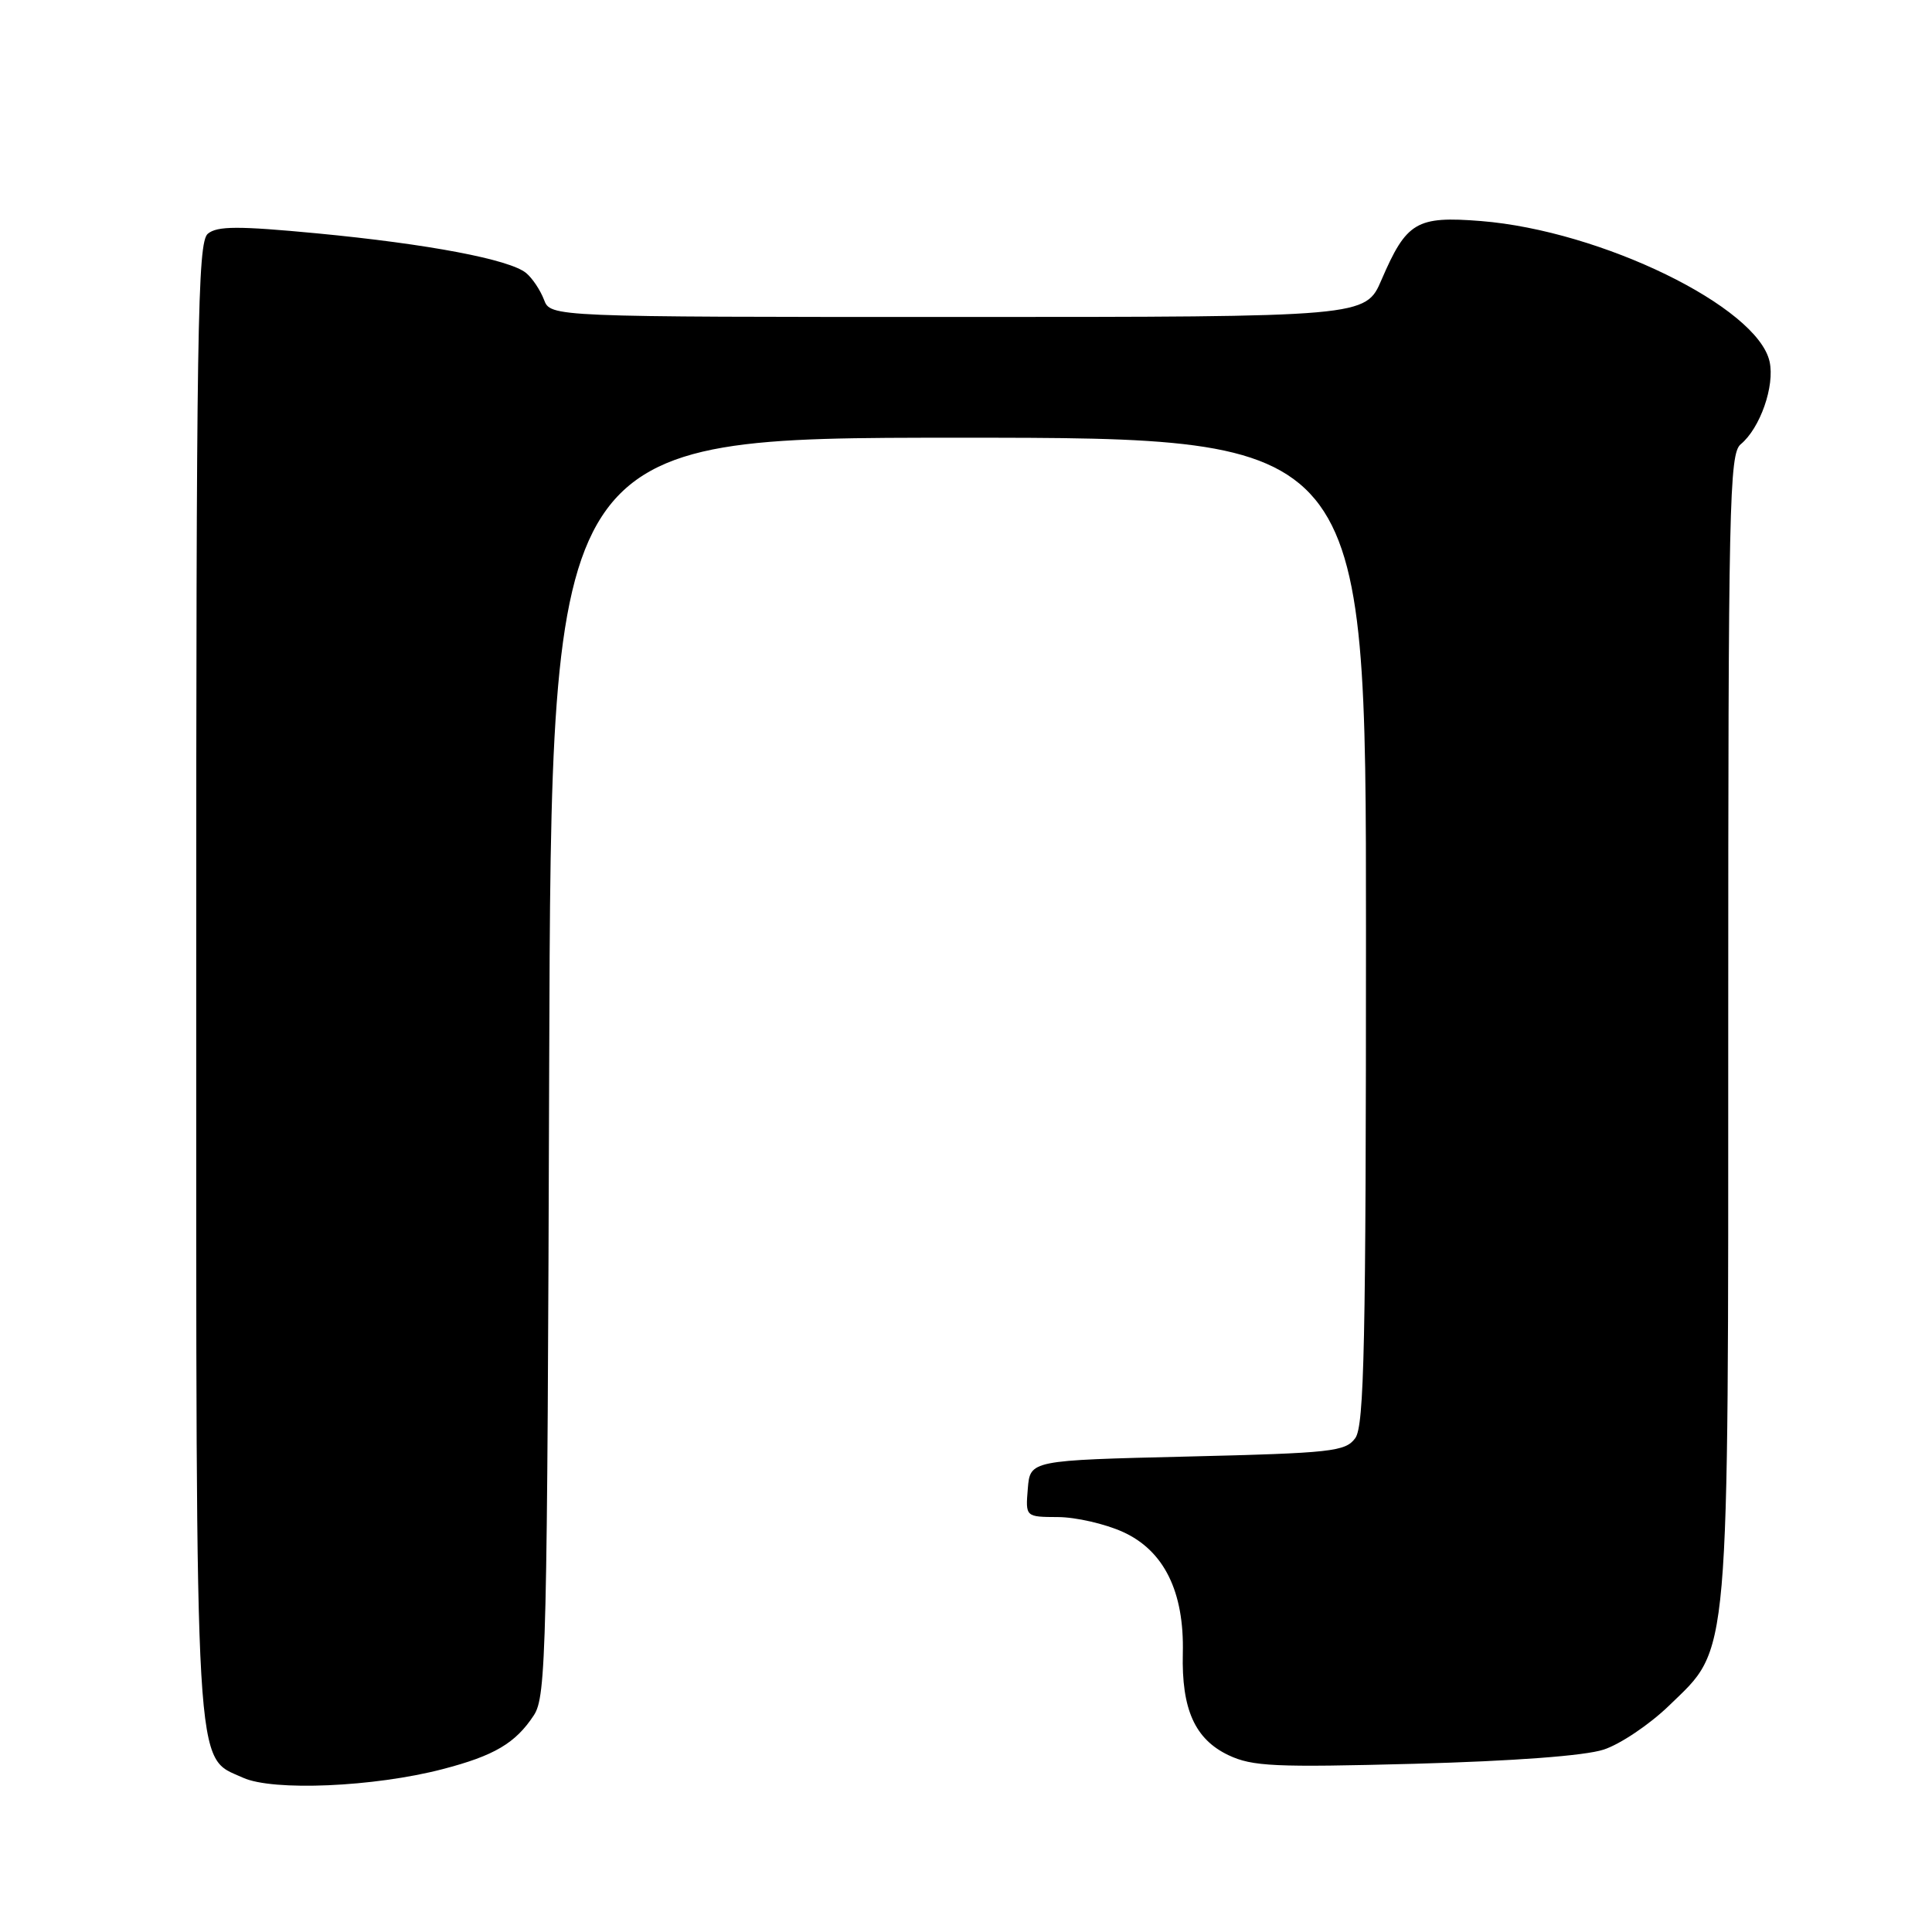 <?xml version="1.0" encoding="UTF-8" standalone="no"?>
<!DOCTYPE svg PUBLIC "-//W3C//DTD SVG 1.1//EN" "http://www.w3.org/Graphics/SVG/1.1/DTD/svg11.dtd" >
<svg xmlns="http://www.w3.org/2000/svg" xmlns:xlink="http://www.w3.org/1999/xlink" version="1.1" viewBox="0 0 256 256">
 <g >
 <path fill="currentColor"
d=" M 58.65 234.42 C 65.50 232.64 68.31 230.98 70.74 227.28 C 72.38 224.77 72.52 218.92 72.77 141.29 C 73.04 58.00 73.04 58.00 127.02 58.00 C 181.00 58.00 181.00 58.00 181.00 123.31 C 181.00 178.09 180.77 188.93 179.58 190.56 C 178.28 192.34 176.48 192.54 157.33 193.00 C 136.50 193.50 136.50 193.50 136.19 197.25 C 135.88 201.00 135.88 201.00 140.19 201.02 C 142.56 201.03 146.43 201.92 148.79 202.99 C 154.24 205.46 156.93 210.91 156.73 219.06 C 156.55 226.49 158.33 230.45 162.78 232.57 C 165.95 234.07 168.90 234.20 187.44 233.71 C 200.61 233.35 210.00 232.65 212.50 231.83 C 214.70 231.11 218.59 228.49 221.15 226.01 C 229.28 218.13 229.00 221.39 229.00 135.44 C 229.00 66.69 229.14 60.13 230.65 58.87 C 233.23 56.74 235.19 51.13 234.48 47.92 C 232.89 40.66 212.18 30.57 196.24 29.29 C 187.69 28.61 186.37 29.39 183.06 37.07 C 180.94 42.00 180.94 42.00 126.95 42.00 C 72.95 42.00 72.95 42.00 72.08 39.71 C 71.60 38.45 70.54 36.86 69.72 36.18 C 67.55 34.38 56.76 32.33 42.00 30.92 C 31.56 29.93 28.78 29.94 27.54 30.97 C 26.17 32.10 26.00 43.19 26.00 129.65 C 26.00 237.26 25.73 232.61 32.21 235.56 C 36.18 237.36 49.56 236.79 58.65 234.42 Z "/>
</g>
</svg>